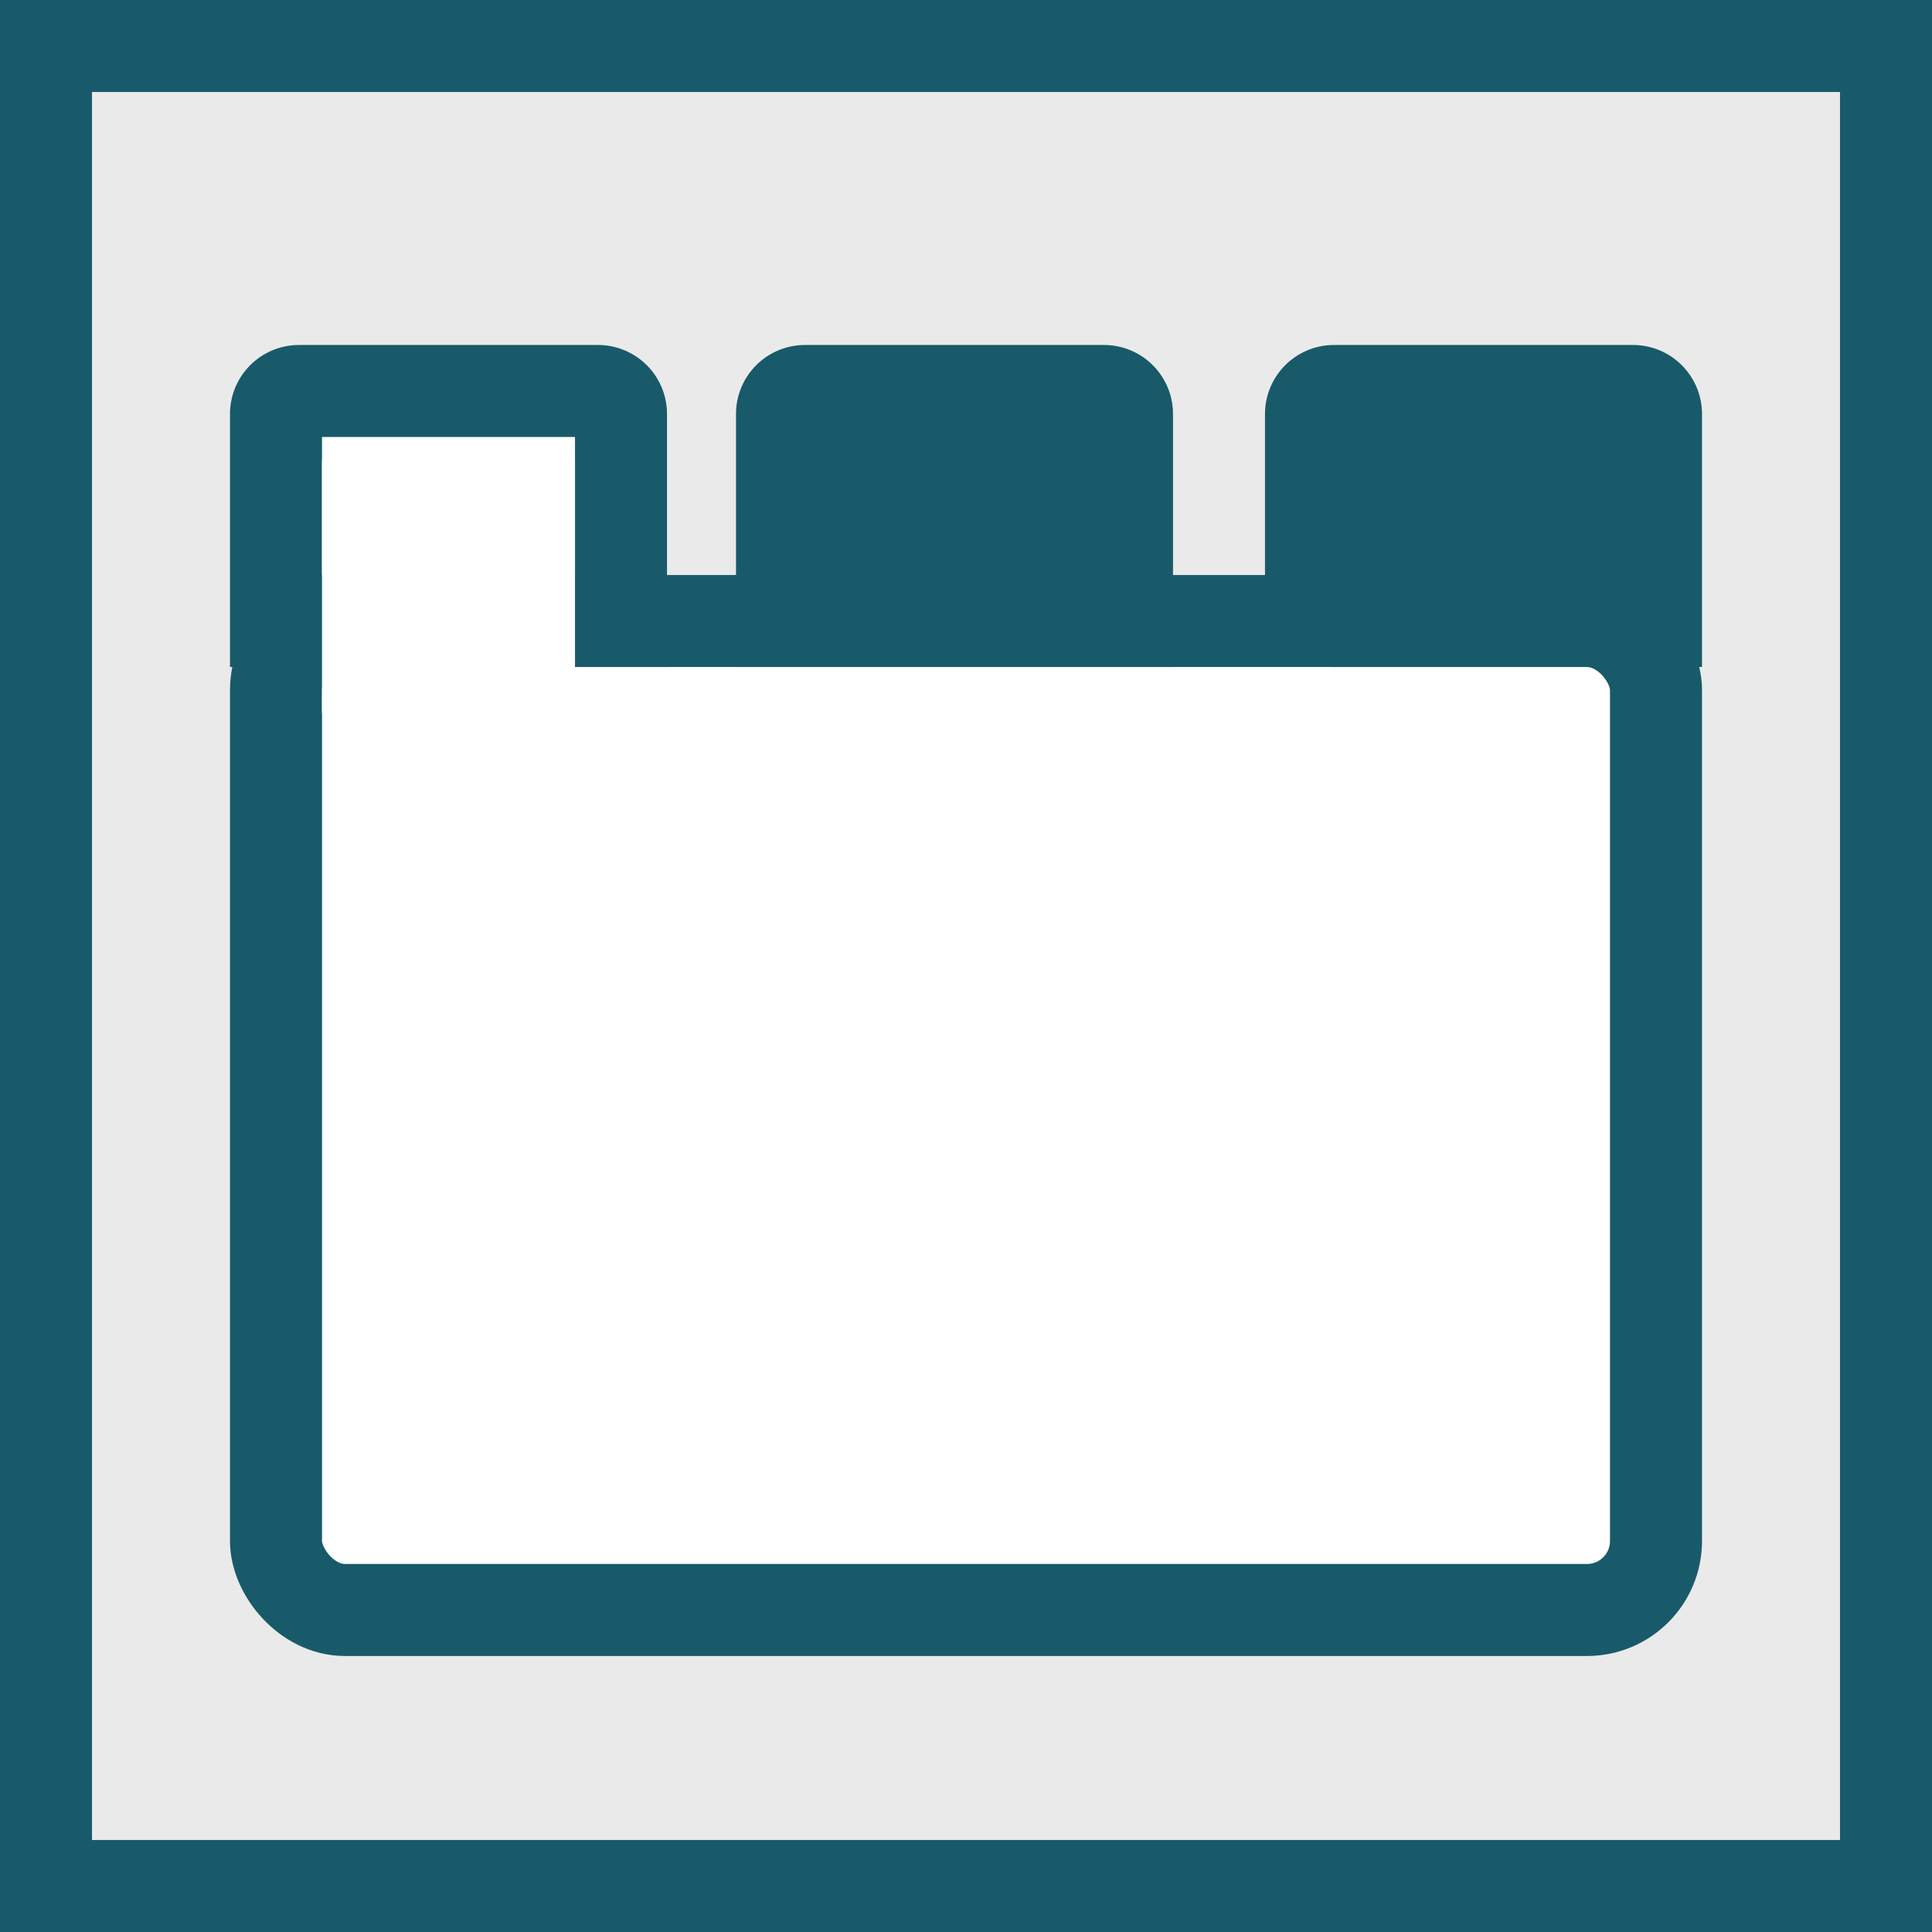 <svg height="84" viewBox="0 0 84 84" width="84" xmlns="http://www.w3.org/2000/svg"><rect x="0" y="0" width="84" height="84" fill="#808080" stroke="none"/><g transform="translate(-164 -573)"><g stroke="#185a69" stroke-width="4"><path d="m166 575h80v80h-80z" fill="#eaeaea"/><g fill="#fff"><rect height="39" rx="1" stroke="none" width="56" x="178" y="602"/><rect fill="none" height="43" rx="3" width="60" x="176" y="600"/></g><path d="m1 0h13a1 1 0 0 1 1 1v9a0 0 0 0 1 0 0h-15a0 0 0 0 1 0 0v-9a1 1 0 0 1 1-1z" fill="#185a69" transform="translate(198 590)"/><path d="m1 0h13a1 1 0 0 1 1 1v9a0 0 0 0 1 0 0h-15a0 0 0 0 1 0 0v-9a1 1 0 0 1 1-1z" fill="#fff" transform="translate(176 590)"/><path d="m1 0h13a1 1 0 0 1 1 1v9a0 0 0 0 1 0 0h-14a1 1 0 0 1 -1-1v-8a1 1 0 0 1 1-1z" fill="#185a69" transform="translate(221 590)"/></g><path d="m178 593h11v11h-11z" fill="#fff"/></g></svg>